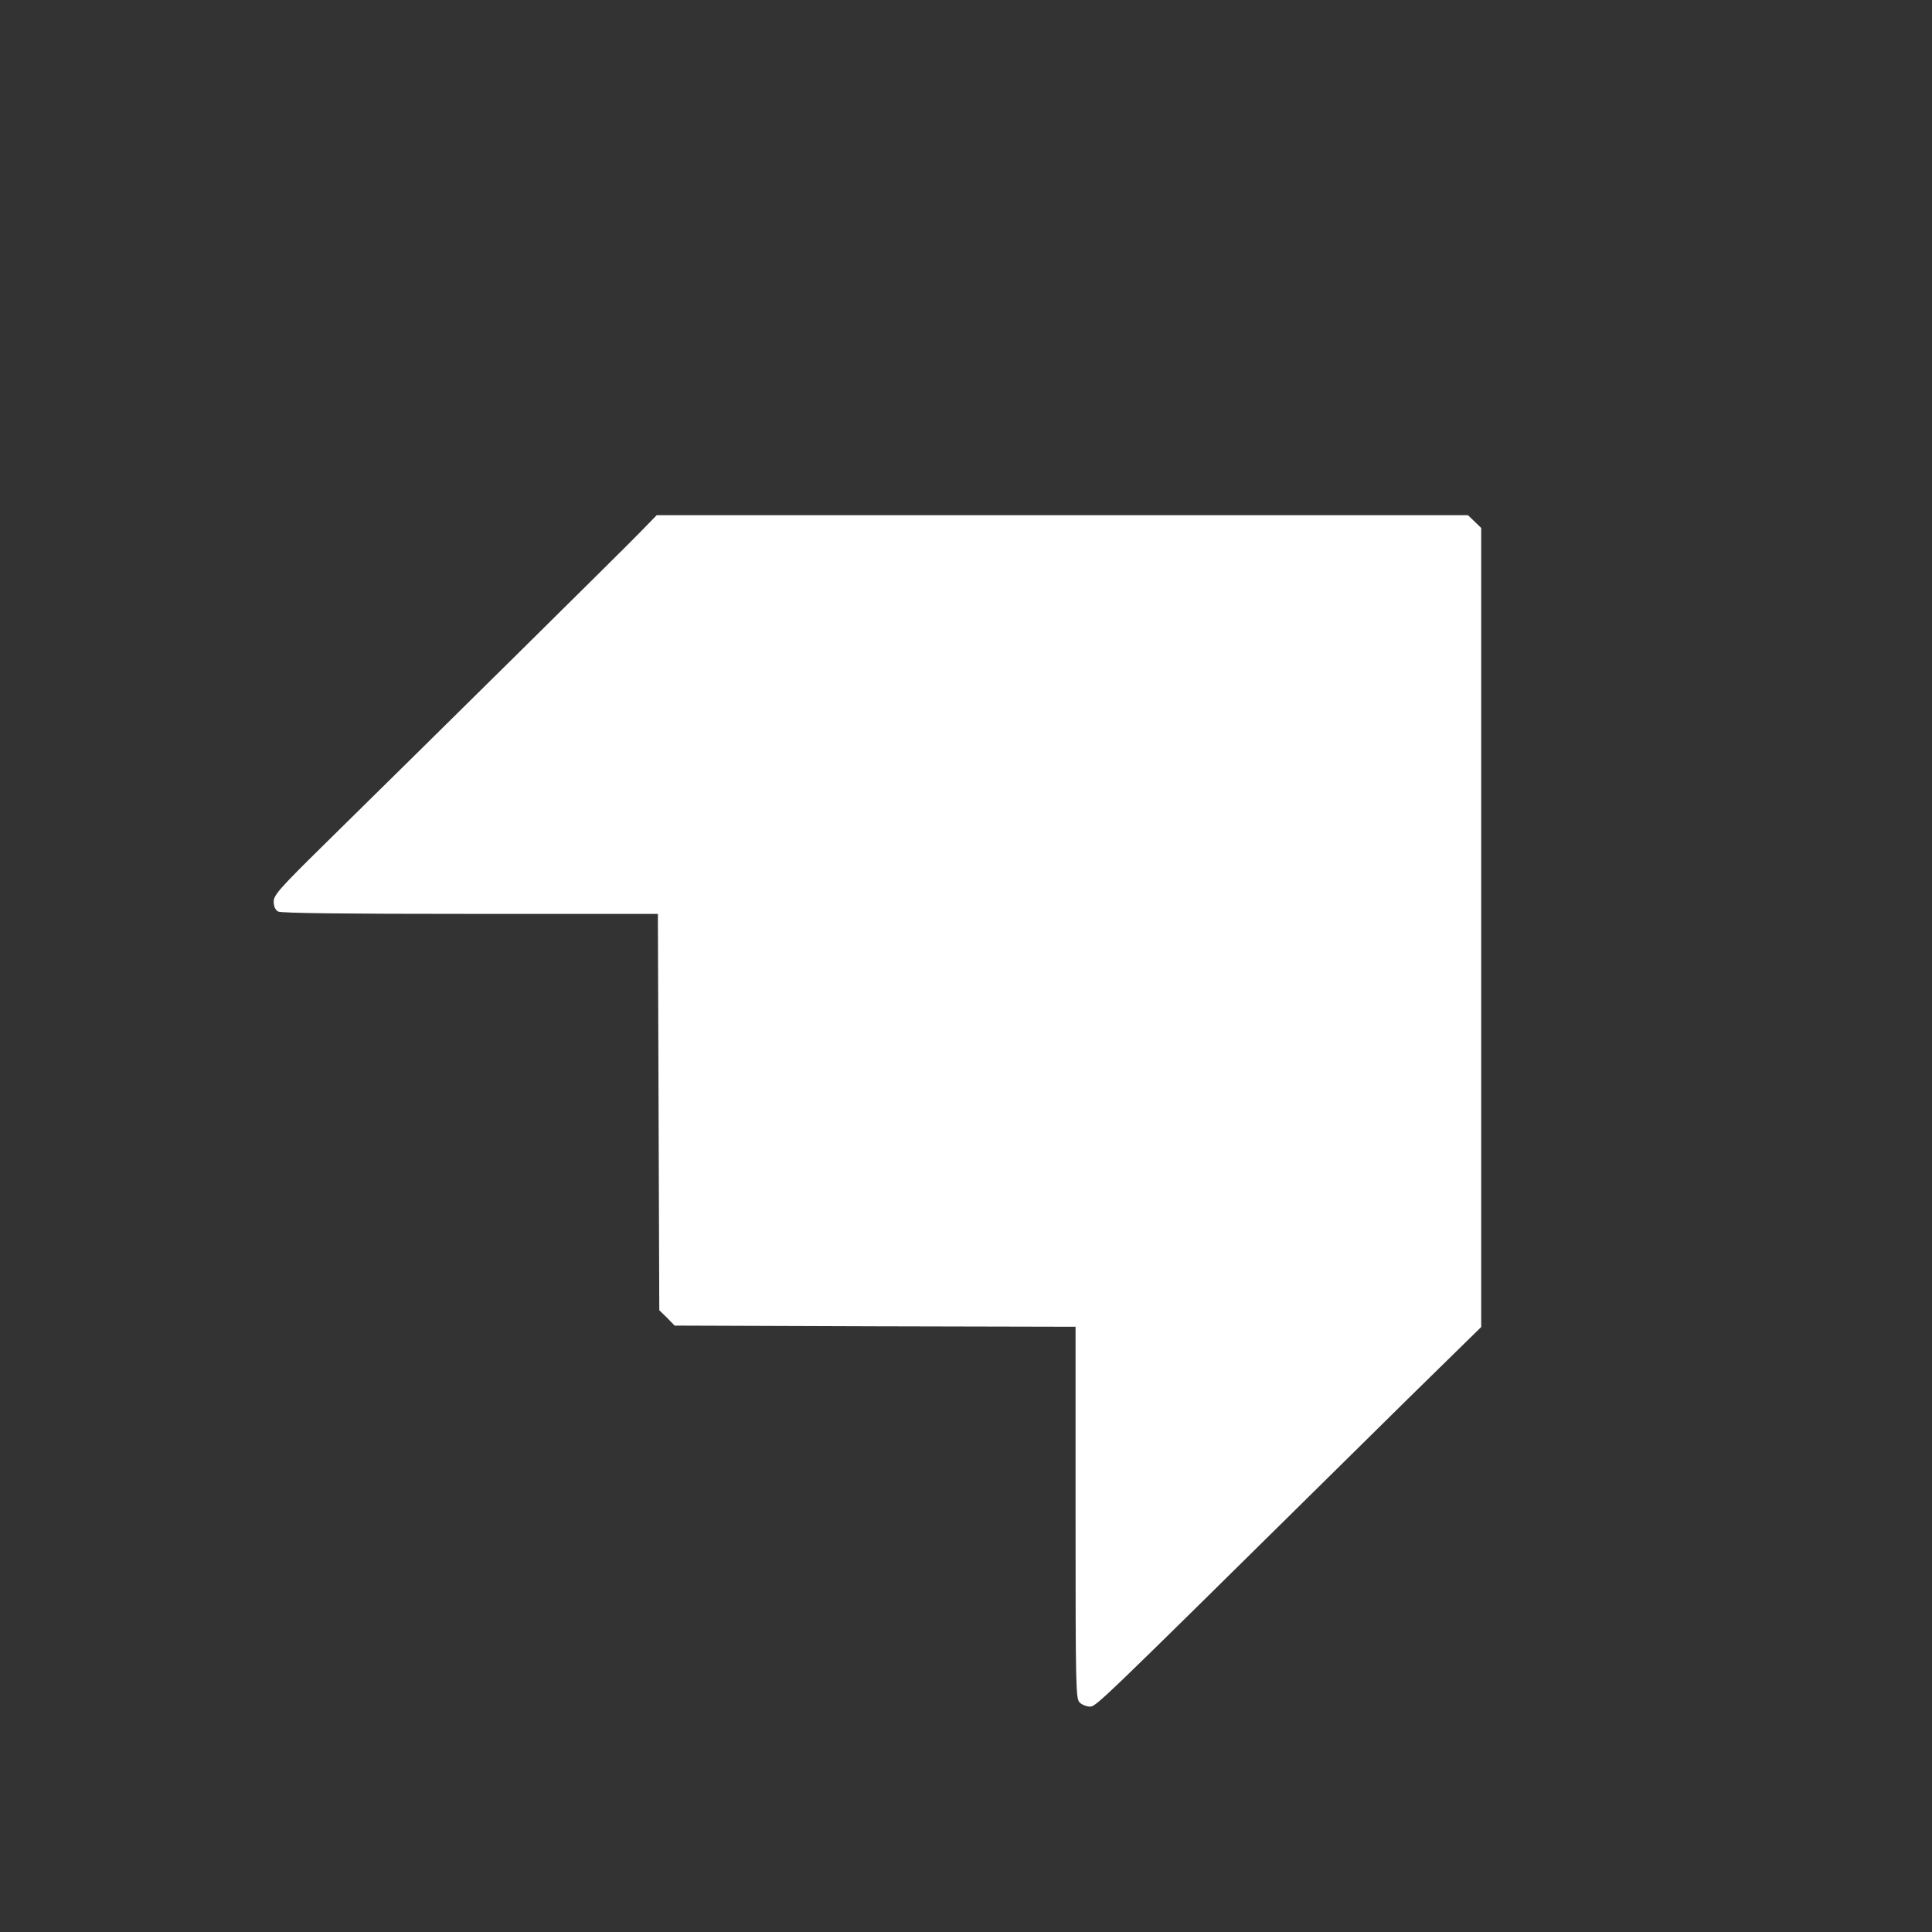<svg width="120" height="120" viewBox="0 0 120 120" fill="none" xmlns="http://www.w3.org/2000/svg">
<rect x="0" y="0" width="120" height="120" fill="#333333" stroke="none"/>
<g clip-path="url(#clip0_1715_77)">
<g clip-path="url(#clip1_1715_77)">
<path d="M39.69 33.128C38.65 34.198 27.298 45.408 20.135 52.456C17.366 55.182 17 55.592 17 56.002C17 56.31 17.102 56.515 17.278 56.618C17.469 56.72 21.468 56.764 29.217 56.764H40.862L40.906 69.073L40.95 81.382L41.434 81.851L41.902 82.335L54.353 82.379L66.805 82.408V93.969C66.805 104.974 66.819 105.531 67.068 105.751C67.215 105.897 67.508 106 67.698 106C68.079 106 68.284 105.795 82.478 91.786C86.141 88.167 89.788 84.577 90.579 83.815L92 82.423V57.6V32.791L91.59 32.396L91.18 32H65.984H40.789L39.69 33.128Z" fill="white"/>
</g>
</g>
<defs>
<clipPath id="clip0_1715_77">
<rect width="120" height="120" fill="white"/>
</clipPath>
<clipPath id="clip1_1715_77">
<rect width="75" height="74" fill="white" transform="translate(17 32)"/>
</clipPath>
</defs>
</svg>
